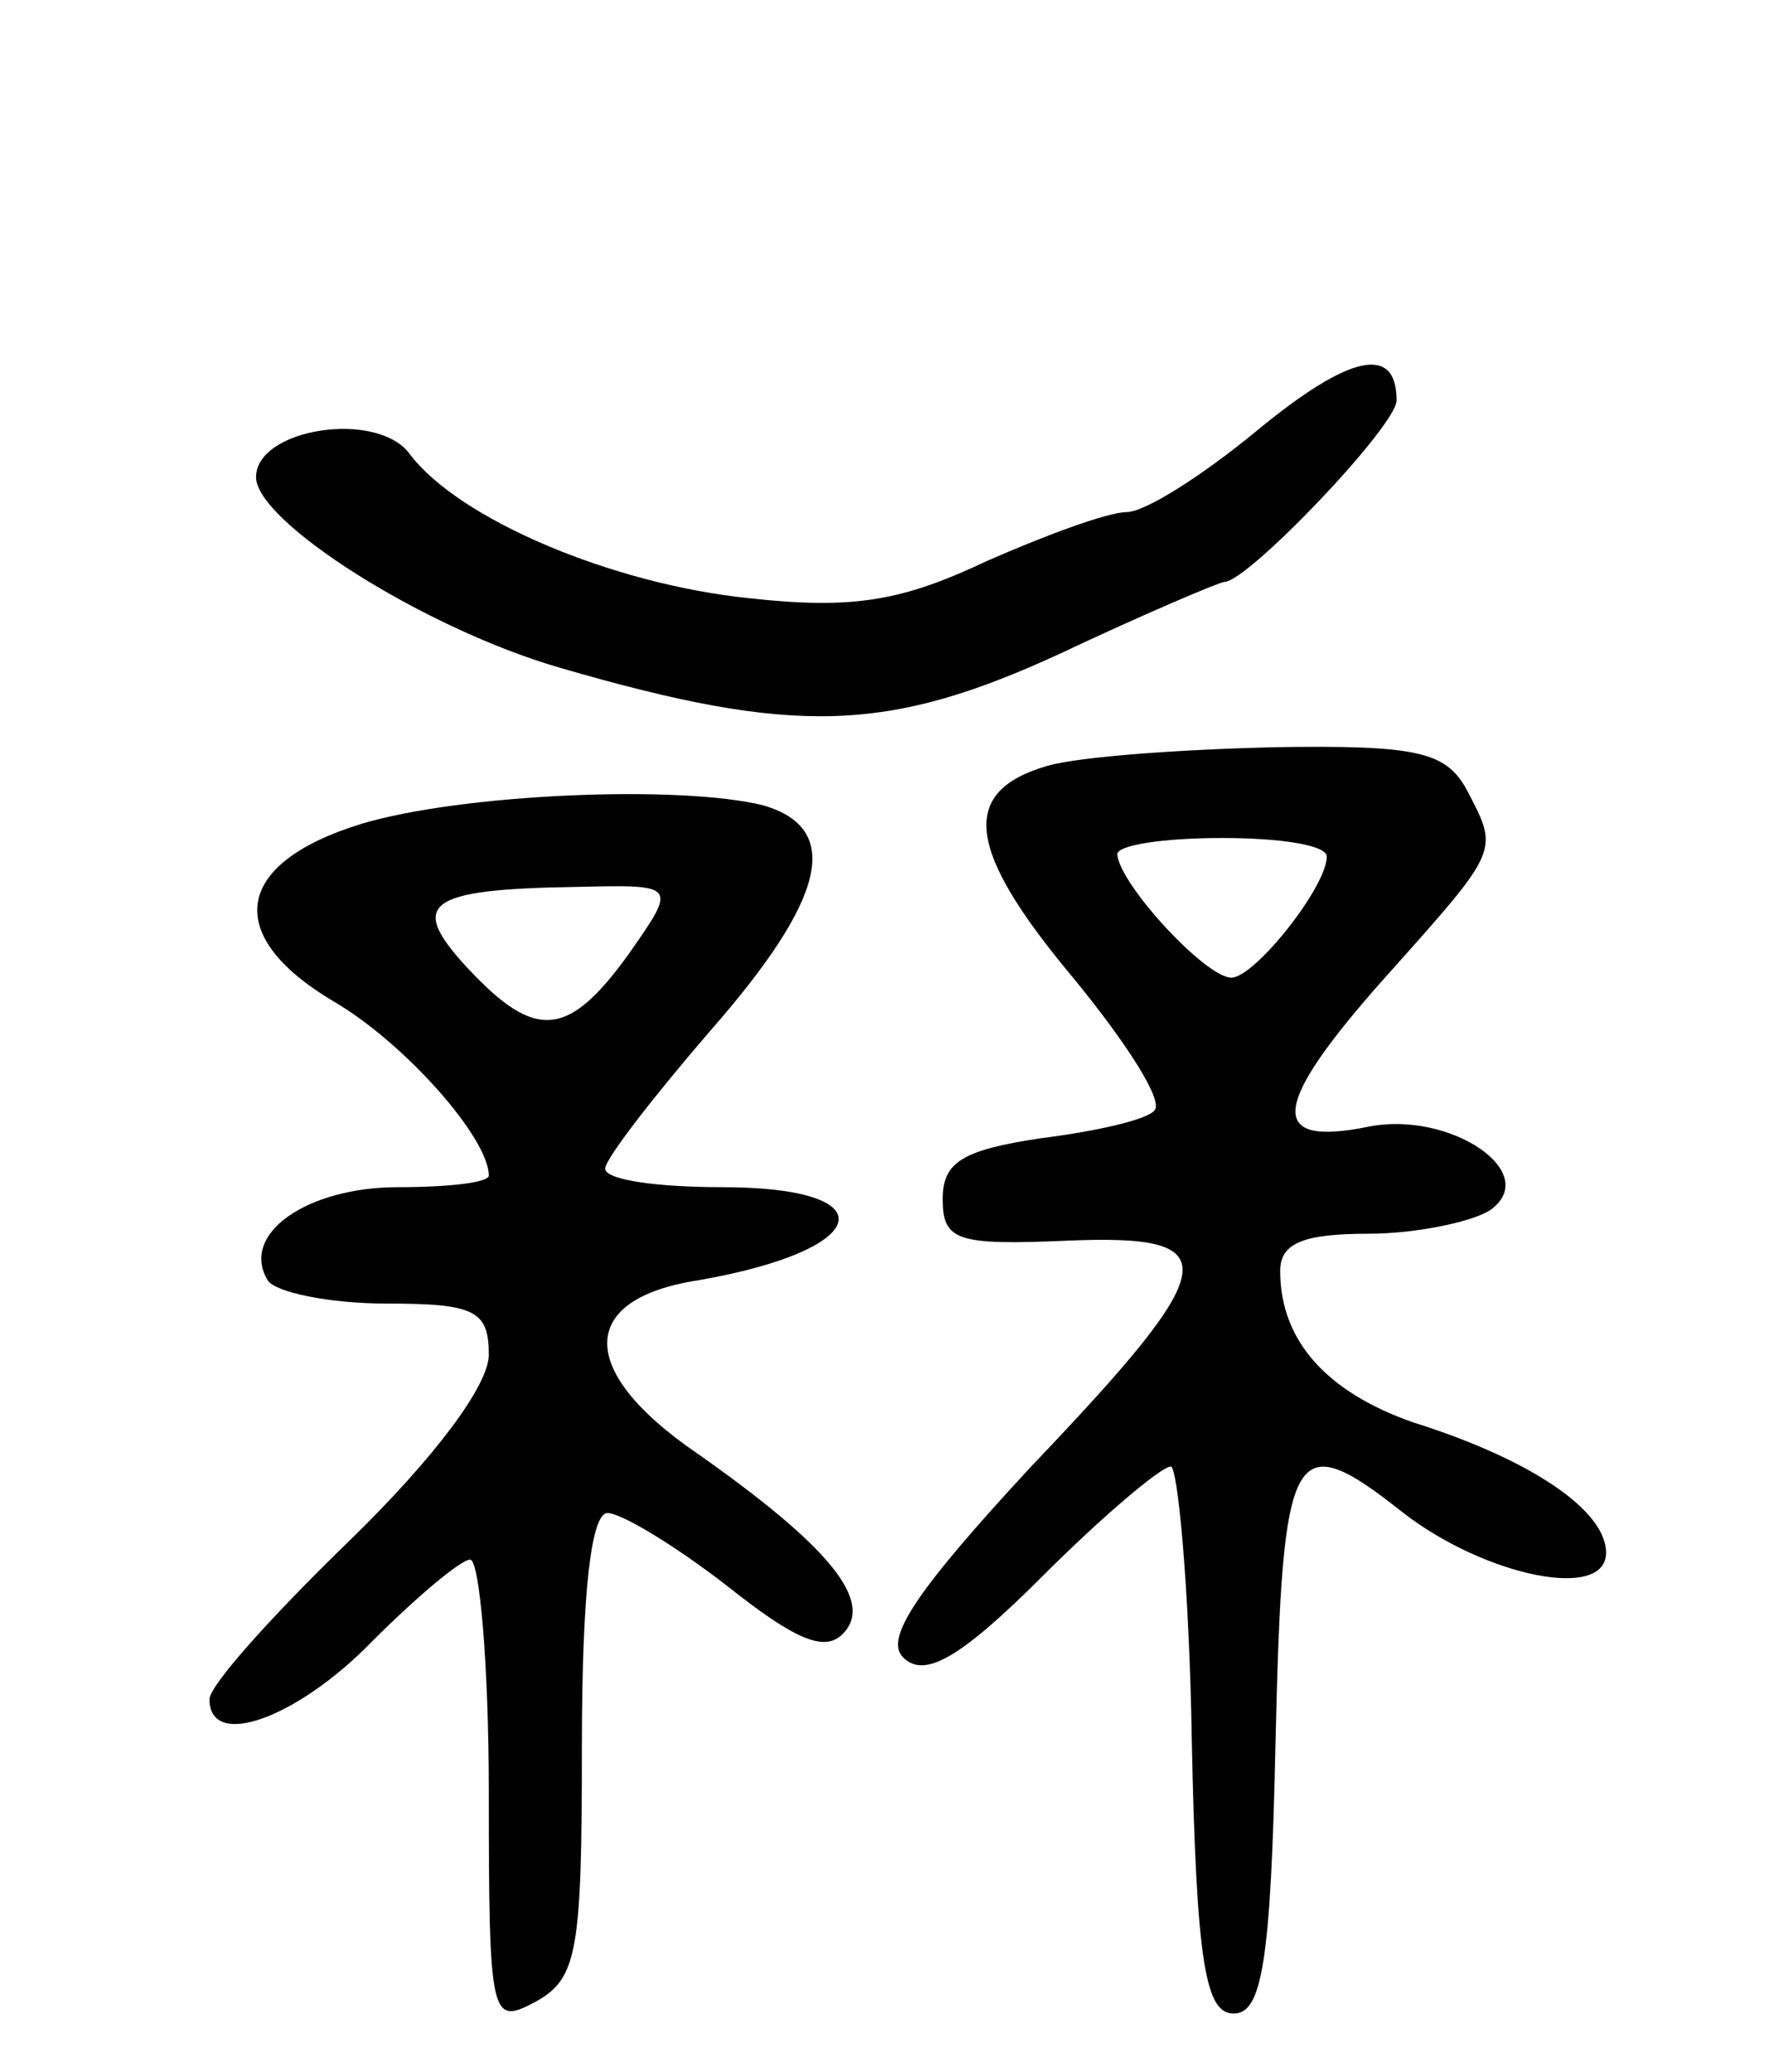 <svg version="1.0" xmlns="http://www.w3.org/2000/svg"
 width="76pt" height="89pt" viewBox="0 0 76 89"
 preserveAspectRatio="xMidYMid meet">
<g transform="translate(0,89) scale(0.1,-0.1)"
fill="#000000" stroke="none">
<path d="M540 705 c-23 -19 -48 -35 -56 -35 -8 0 -35 -10 -60 -21 -36 -17 -57
-21 -102 -16 -59 6 -125 34 -146 62 -14 19 -66 11 -66 -10 0 -19 72 -65 131
-82 100 -29 140 -28 214 6 36 17 69 31 71 31 10 0 74 67 74 78 0 24 -20 20
-60 -13z"/>
<path d="M450 561 c-38 -11 -35 -36 11 -91 23 -28 39 -53 35 -57 -3 -4 -25 -9
-49 -12 -33 -5 -42 -10 -42 -26 0 -18 6 -20 53 -18 70 3 68 -10 -15 -97 -50
-54 -63 -74 -55 -82 9 -9 24 -1 60 35 26 26 51 47 55 47 3 0 8 -53 9 -117 2
-97 6 -118 18 -118 12 0 16 21 18 117 3 128 7 136 55 98 35 -27 87 -38 87 -17
0 18 -32 40 -83 56 -37 13 -57 35 -57 65 0 12 10 16 38 16 20 0 44 5 52 10 23
16 -17 43 -52 36 -44 -9 -42 9 7 64 50 56 49 54 35 81 -9 16 -21 19 -83 18
-40 -1 -83 -4 -97 -8z m120 -39 c0 -13 -31 -52 -41 -52 -11 0 -48 40 -49 53 0
4 20 7 45 7 25 0 45 -3 45 -8z"/>
<path d="M155 536 c-55 -17 -59 -48 -12 -76 31 -18 67 -59 67 -75 0 -3 -17 -5
-39 -5 -39 0 -68 -20 -56 -40 3 -5 26 -10 51 -10 38 0 44 -3 44 -22 0 -13 -23
-44 -60 -80 -33 -32 -60 -62 -60 -68 0 -22 38 -8 70 25 19 19 38 35 42 35 4 0
8 -45 8 -100 0 -98 1 -100 20 -90 18 10 20 21 20 110 0 66 4 100 11 100 6 0
29 -14 51 -31 29 -23 42 -29 50 -21 14 14 -6 38 -63 78 -51 35 -51 66 1 74 75
13 82 40 10 40 -27 0 -50 3 -50 8 0 4 20 30 45 59 50 57 57 87 23 97 -36 9
-130 5 -173 -8z m115 -56 c-26 -36 -40 -37 -69 -6 -26 28 -18 34 47 35 43 1
43 1 22 -29z"/>
</g>
</svg>
